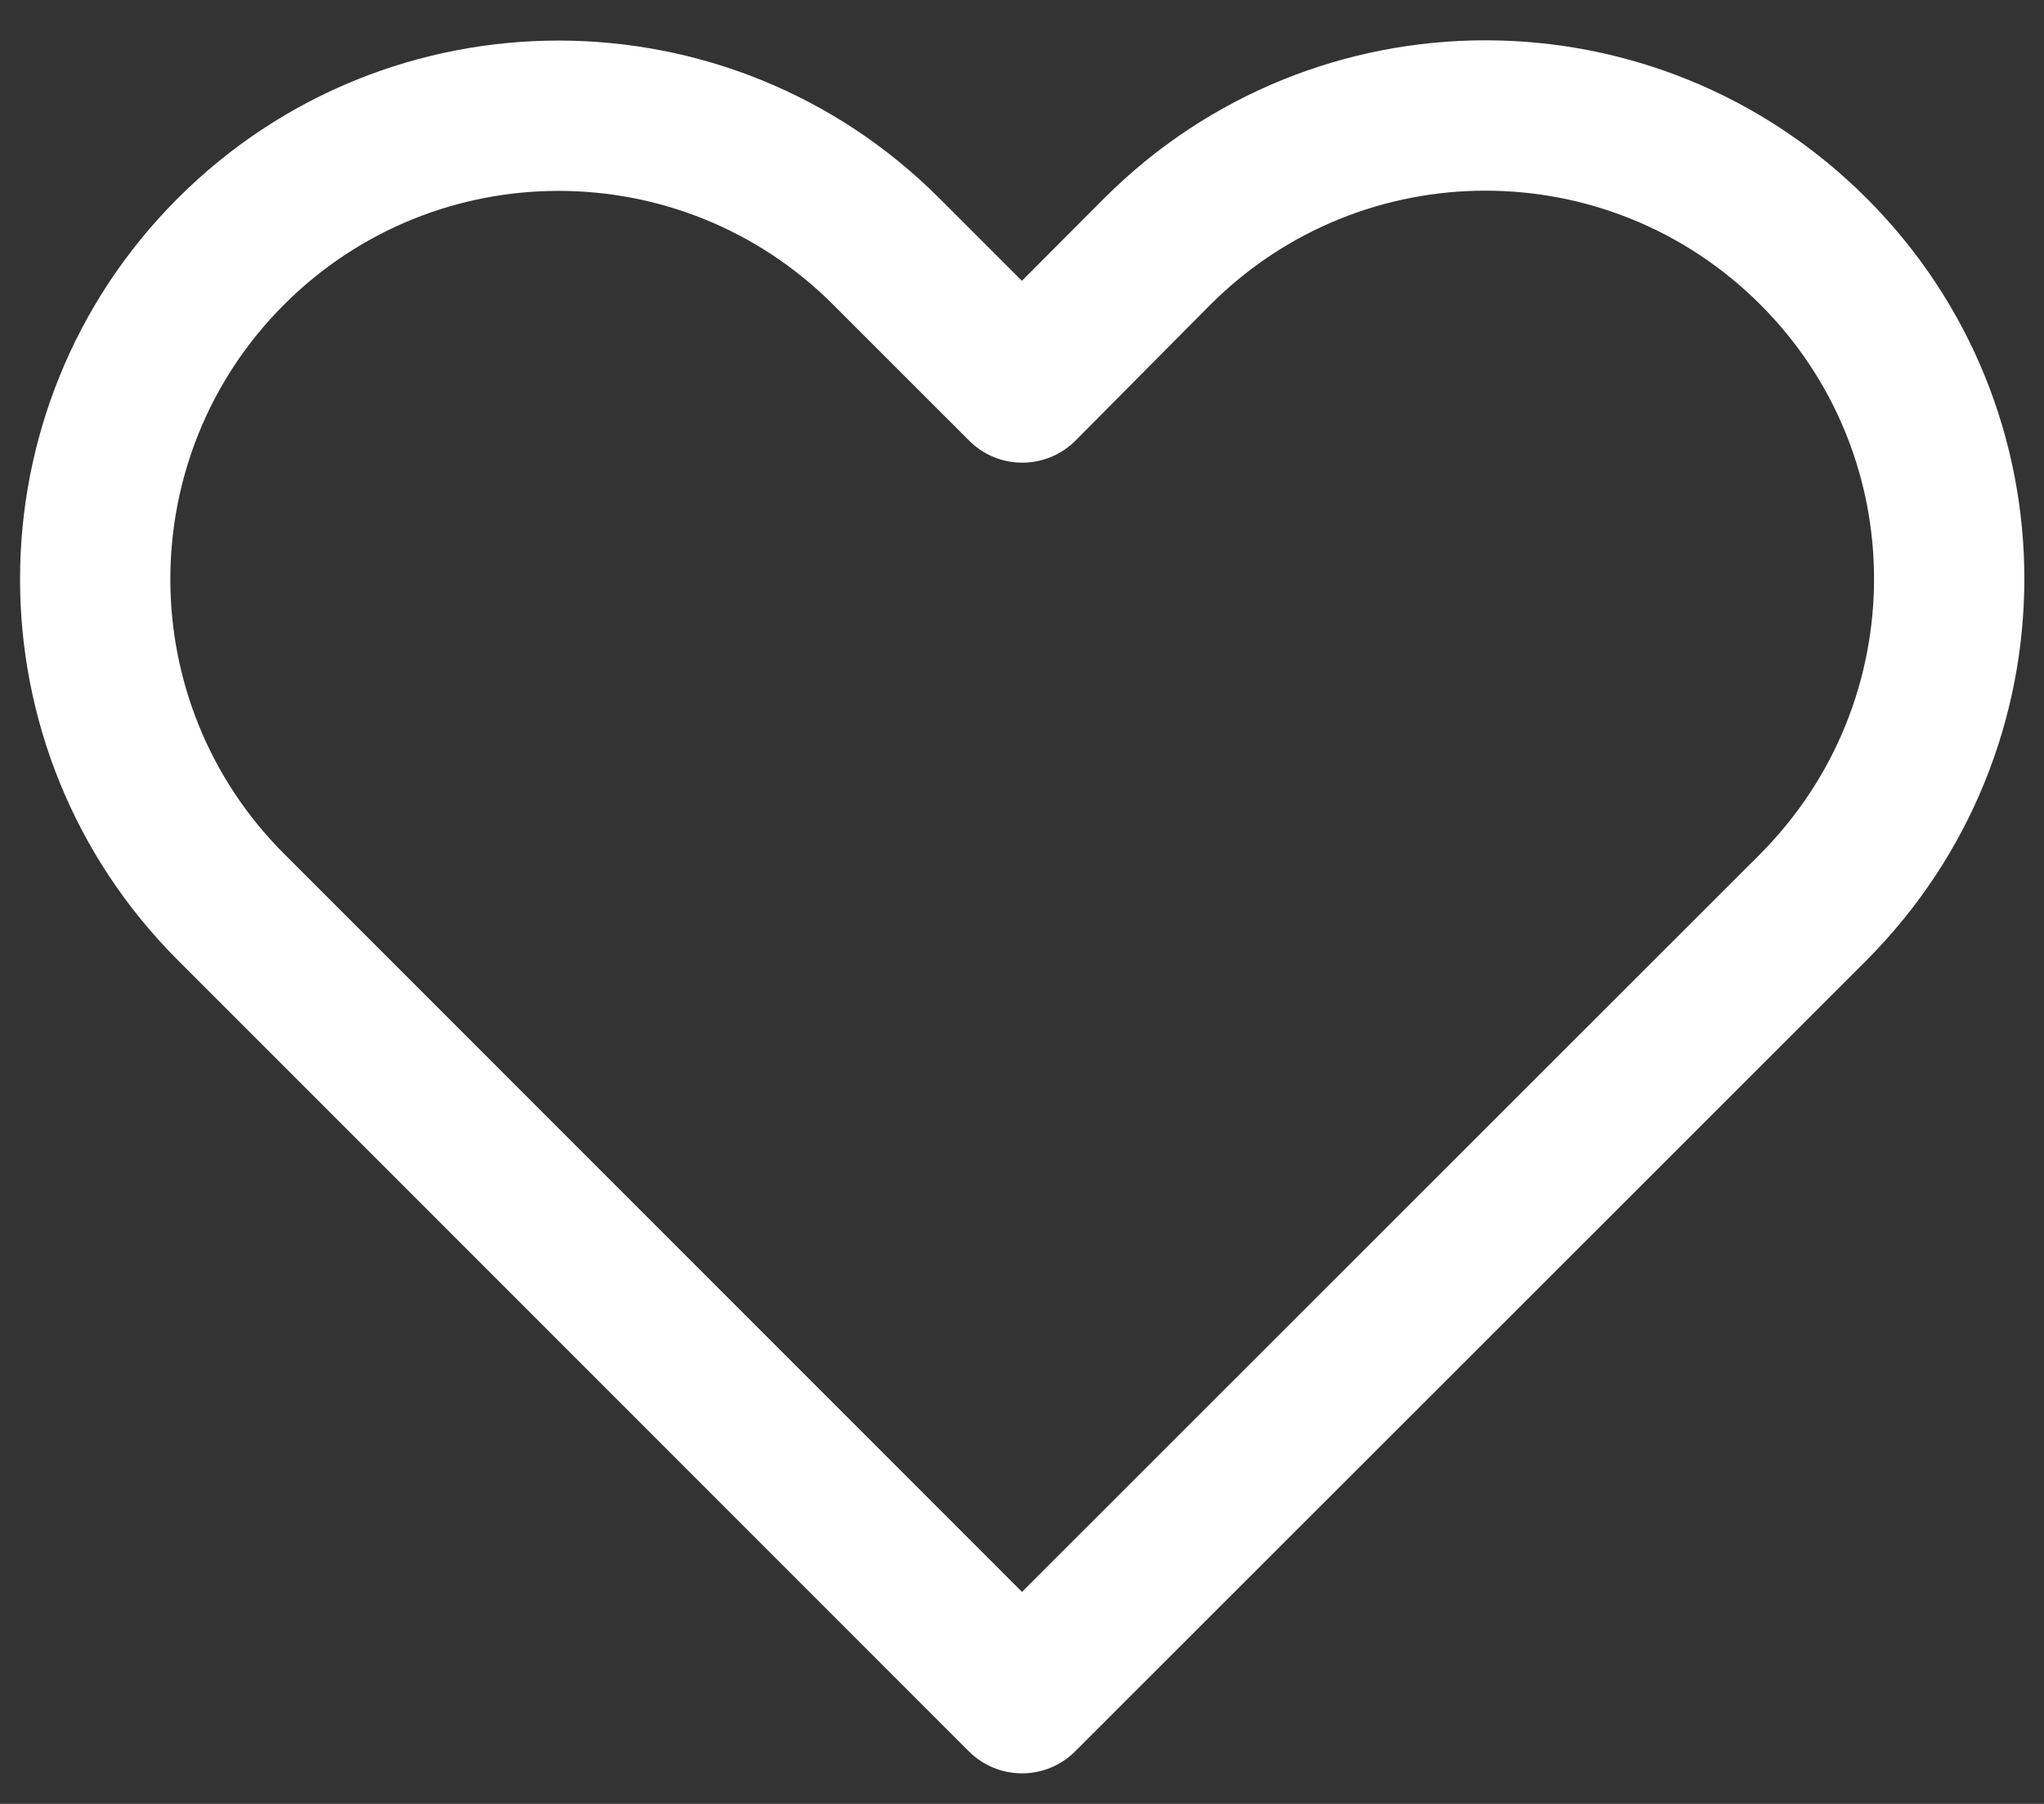 <svg viewBox="0 0 34 30" fill="none" xmlns="http://www.w3.org/2000/svg">
    <rect x="0" y="0" width="34" height="30" fill="#333333" stroke="none"/>
    <path d="M18.366 3.299L16.998 4.67L15.626 3.298C12.128 -0.2 6.456 -0.2 2.957 3.298C-0.541 6.796 -0.541 12.469 2.957 15.967L16.116 29.126C16.605 29.614 17.396 29.614 17.884 29.126L31.053 15.965C34.544 12.454 34.55 6.798 31.051 3.299C27.546 -0.206 21.871 -0.206 18.366 3.299ZM29.28 14.202L17 26.474L4.725 14.199C2.203 11.677 2.203 7.588 4.725 5.066C7.247 2.544 11.336 2.544 13.858 5.066L16.121 7.328C16.617 7.825 17.425 7.815 17.91 7.307L20.134 5.067C22.663 2.539 26.755 2.539 29.283 5.067C31.806 7.59 31.801 11.667 29.28 14.202Z"
          fill="#fff"/>
</svg>
